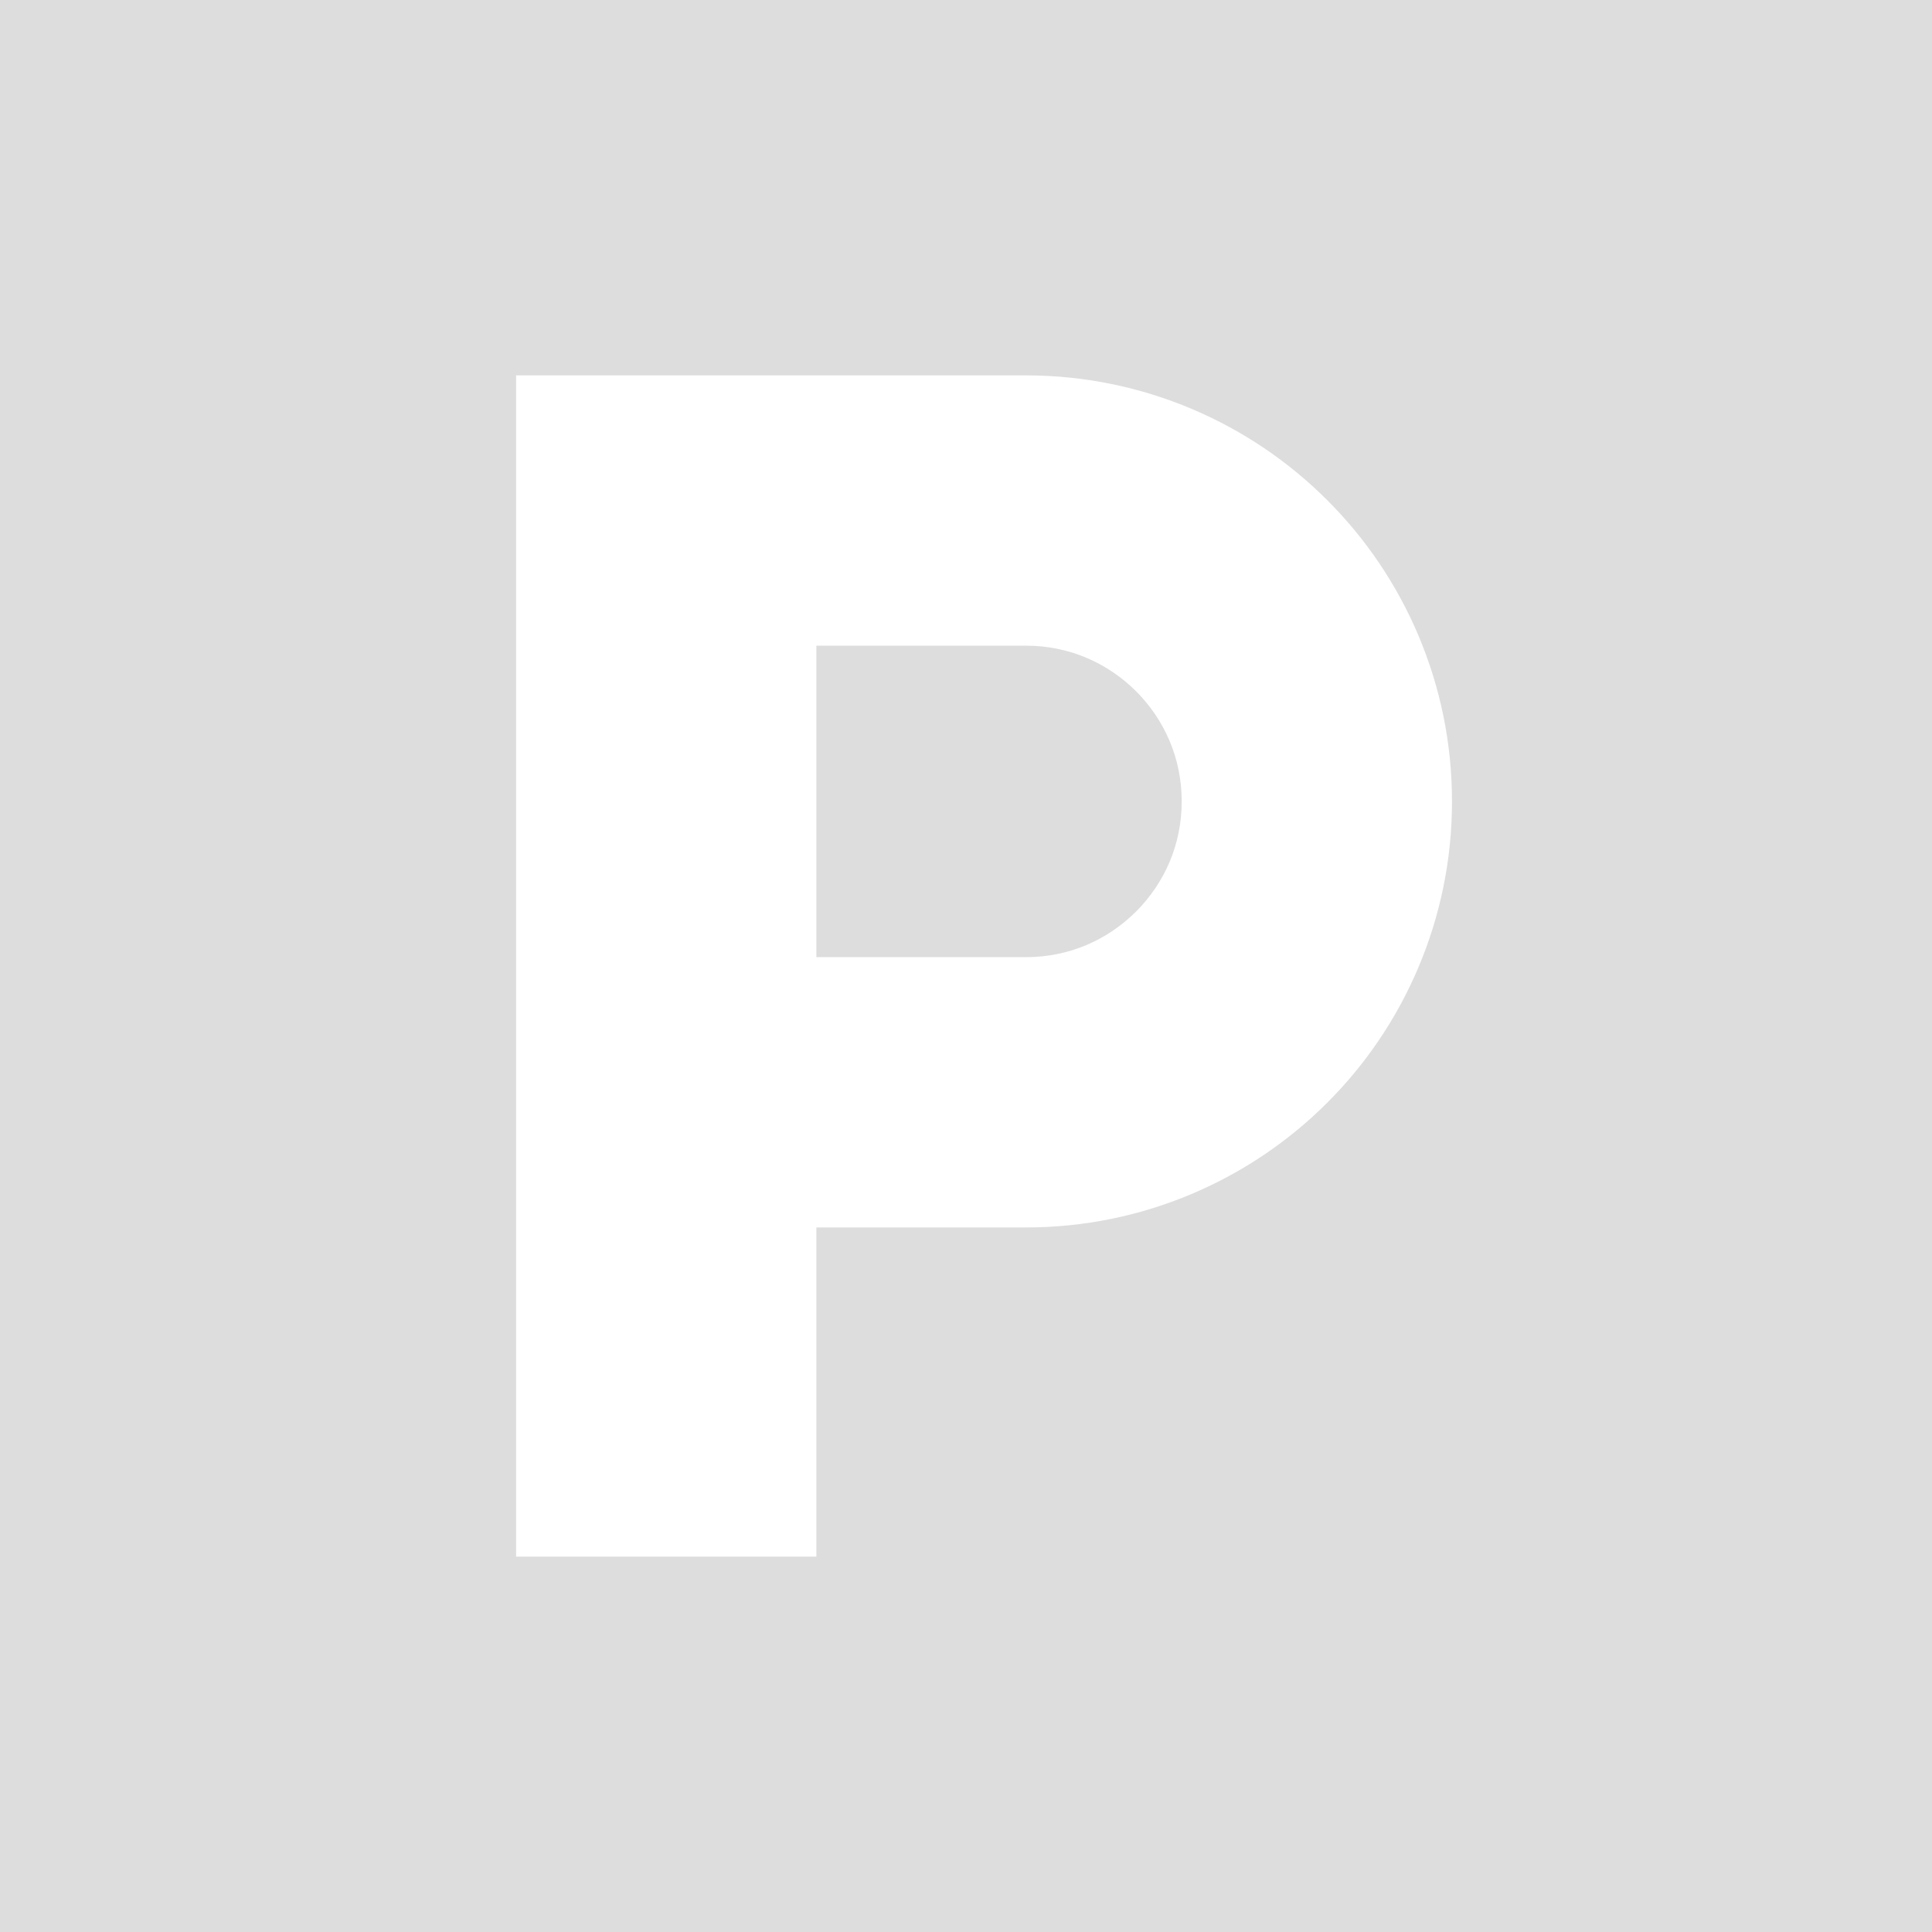 <svg width="40" height="40" viewBox="0 0 40 40" fill="none" xmlns="http://www.w3.org/2000/svg">
  <g clip-path="url(#clip0_189_107)">
    <path
      d="M0 0V40H40V0H0ZM27.479 22.83C25.891 24.421 23.669 25.414 21.242 25.413H16.902V32.228H10.685V7.772H16.487H16.902H21.242C23.669 7.771 25.892 8.764 27.479 10.356C29.071 11.943 30.063 14.165 30.062 16.593C30.063 19.019 29.071 21.243 27.479 22.83Z"
      fill="#DDDDDD"/>
    <path
      d="M21.242 13.368H16.902V19.817H21.242C22.141 19.816 22.93 19.46 23.522 18.872C24.11 18.28 24.465 17.492 24.466 16.593C24.465 15.693 24.11 14.905 23.522 14.312C22.93 13.725 22.141 13.369 21.242 13.368Z"
      fill="#DDDDDD"/>
  </g>
  <defs>
    <clipPath id="clip0_189_107">
      <rect width="40" height="40" fill="white"/>
    </clipPath>
  </defs>
</svg>

